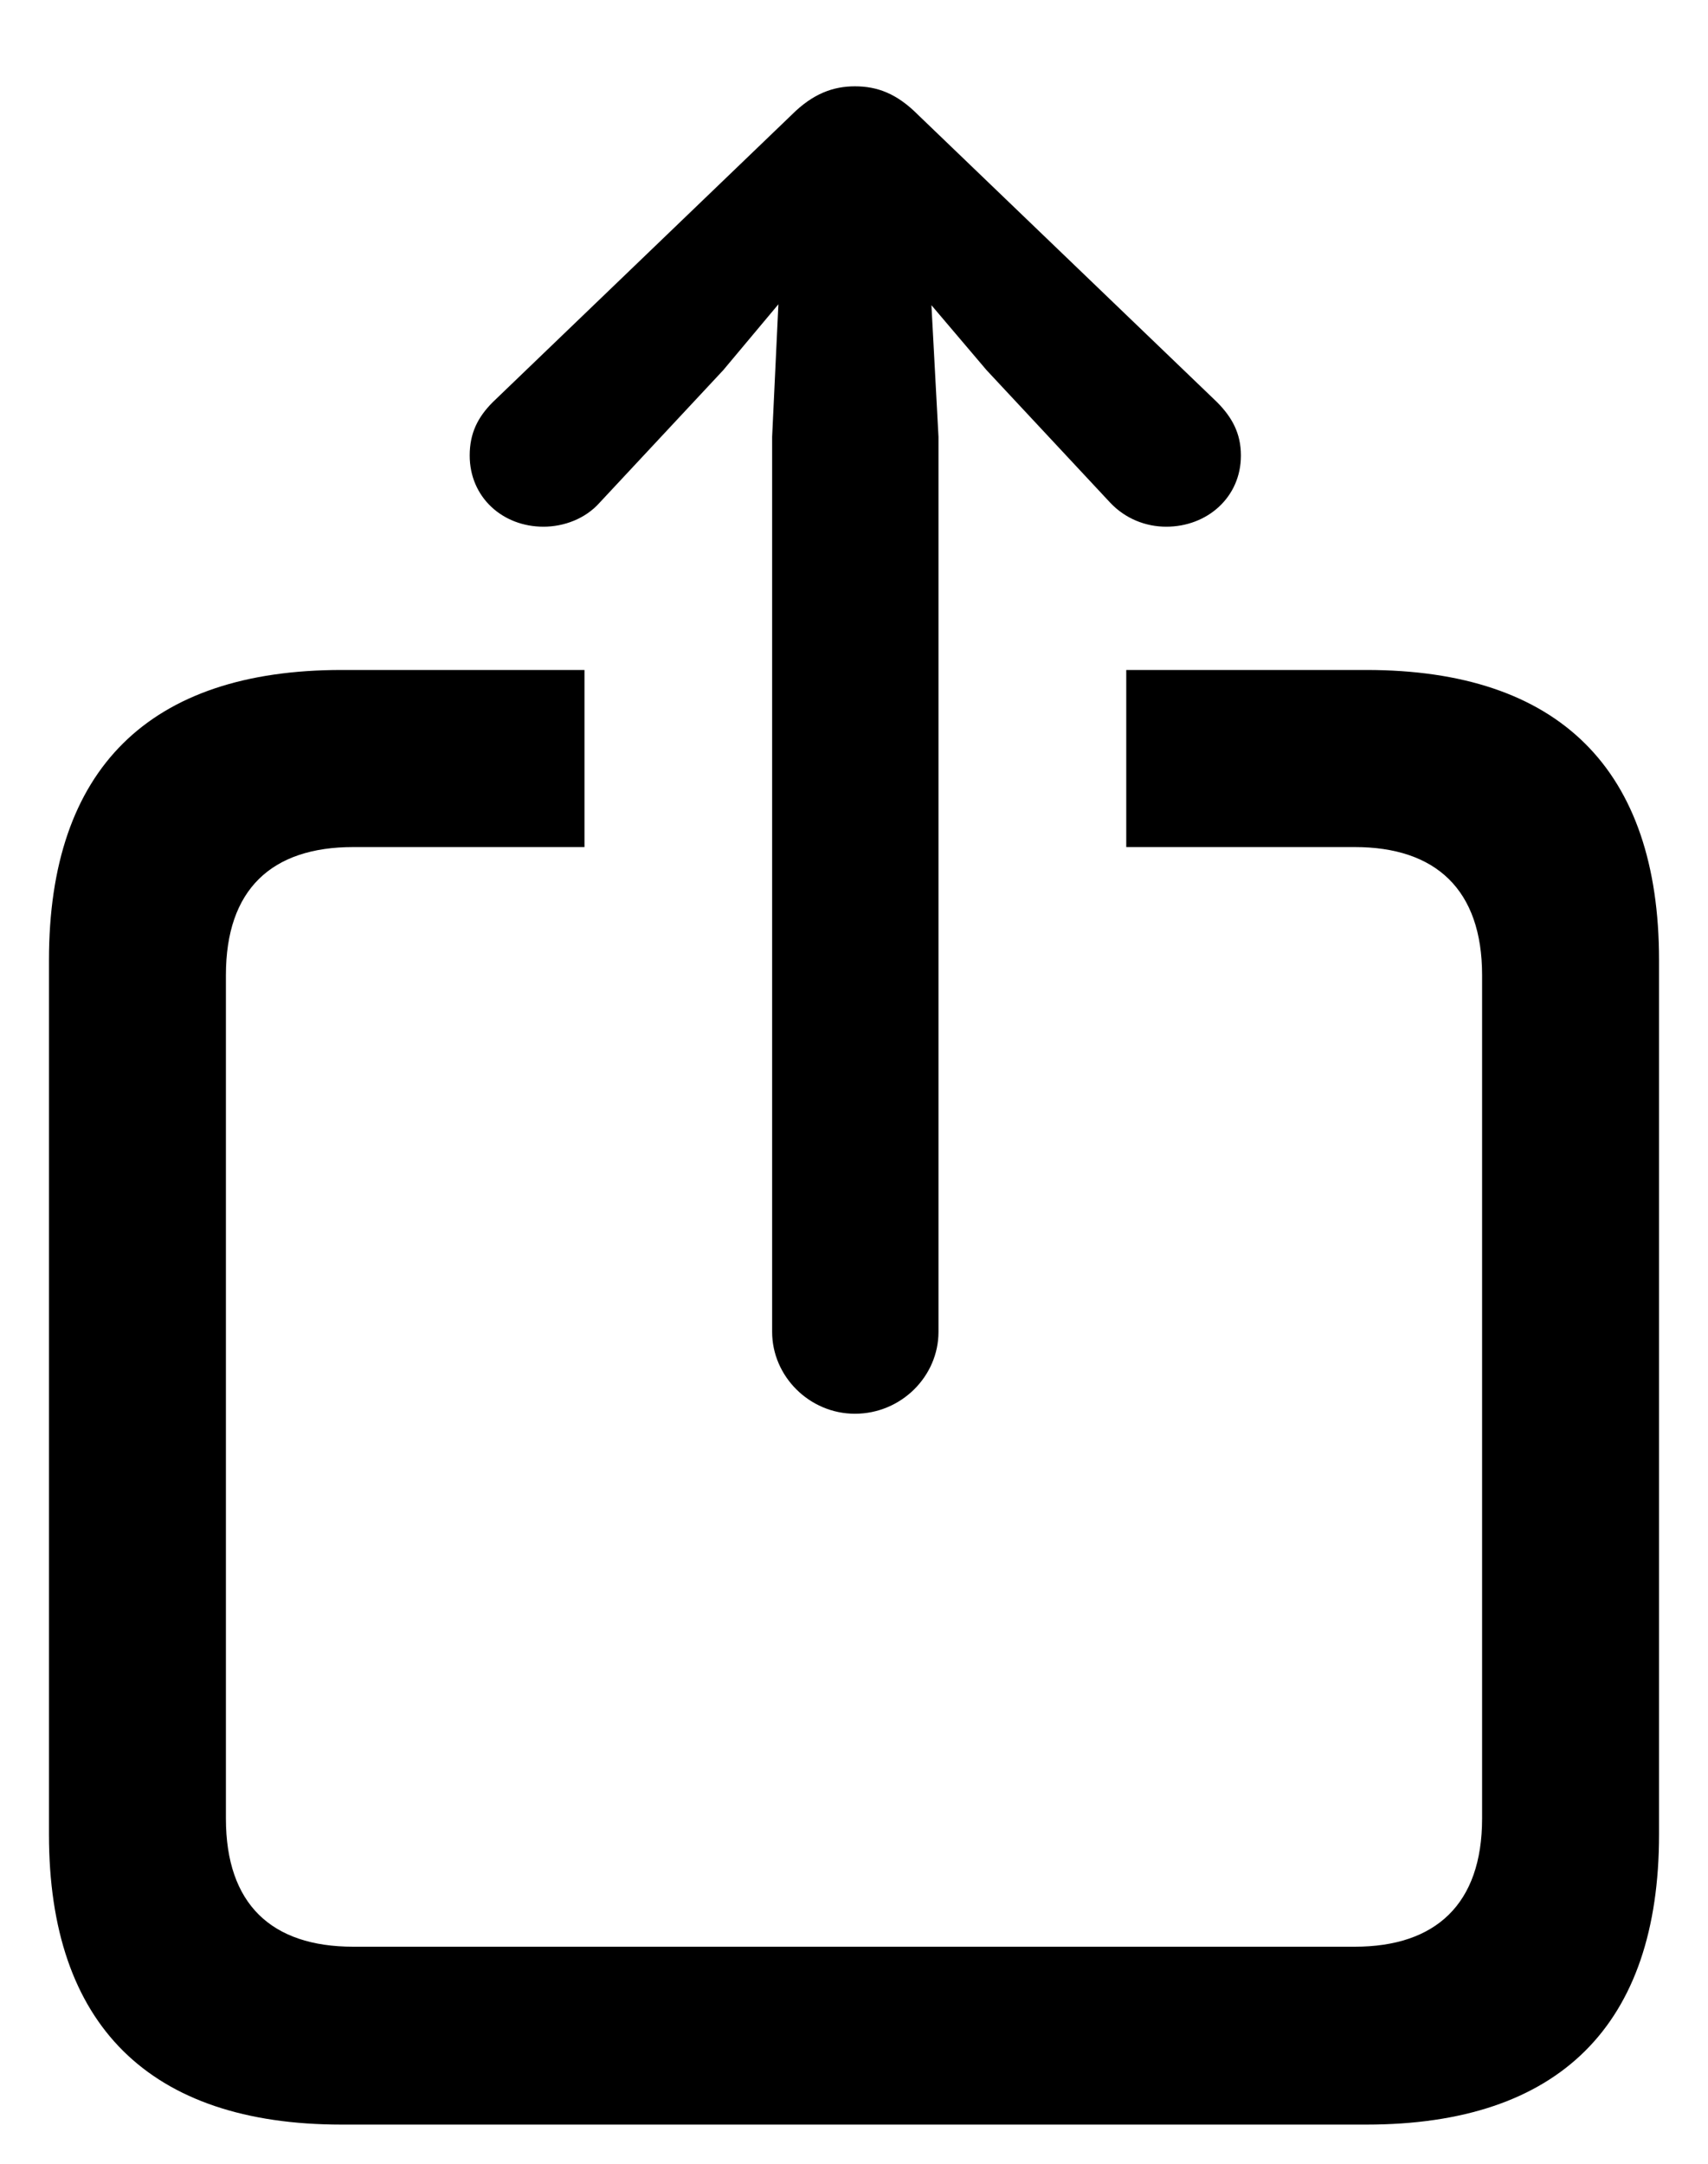 <svg width="15" height="19" viewBox="0 0 15 19" fill="none" xmlns="http://www.w3.org/2000/svg">
<path d="M7.508 12.414C7.914 12.414 8.242 12.086 8.242 11.695V3.836L8.18 2.68L8.664 3.25L9.75 4.414C9.883 4.555 10.062 4.625 10.242 4.625C10.602 4.625 10.898 4.367 10.898 4C10.898 3.805 10.82 3.664 10.688 3.531L8.062 1.008C7.875 0.82 7.703 0.758 7.508 0.758C7.32 0.758 7.141 0.82 6.953 1.008L4.328 3.531C4.195 3.664 4.125 3.805 4.125 4C4.125 4.367 4.414 4.625 4.773 4.625C4.953 4.625 5.141 4.555 5.266 4.414L6.352 3.25L6.836 2.672L6.781 3.836V11.695C6.781 12.086 7.109 12.414 7.508 12.414ZM3 18.656H12C13.695 18.656 14.57 17.781 14.57 16.109V8.43C14.57 6.758 13.695 5.883 12 5.883H9.891V7.438H11.898C12.609 7.438 13.016 7.812 13.016 8.562V15.969C13.016 16.719 12.609 17.094 11.898 17.094H3.102C2.383 17.094 1.984 16.719 1.984 15.969V8.562C1.984 7.812 2.383 7.438 3.102 7.438H5.133V5.883H3C1.312 5.883 0.43 6.75 0.43 8.43V16.109C0.43 17.781 1.312 18.656 3 18.656Z" fill="#000"/>
</svg>

